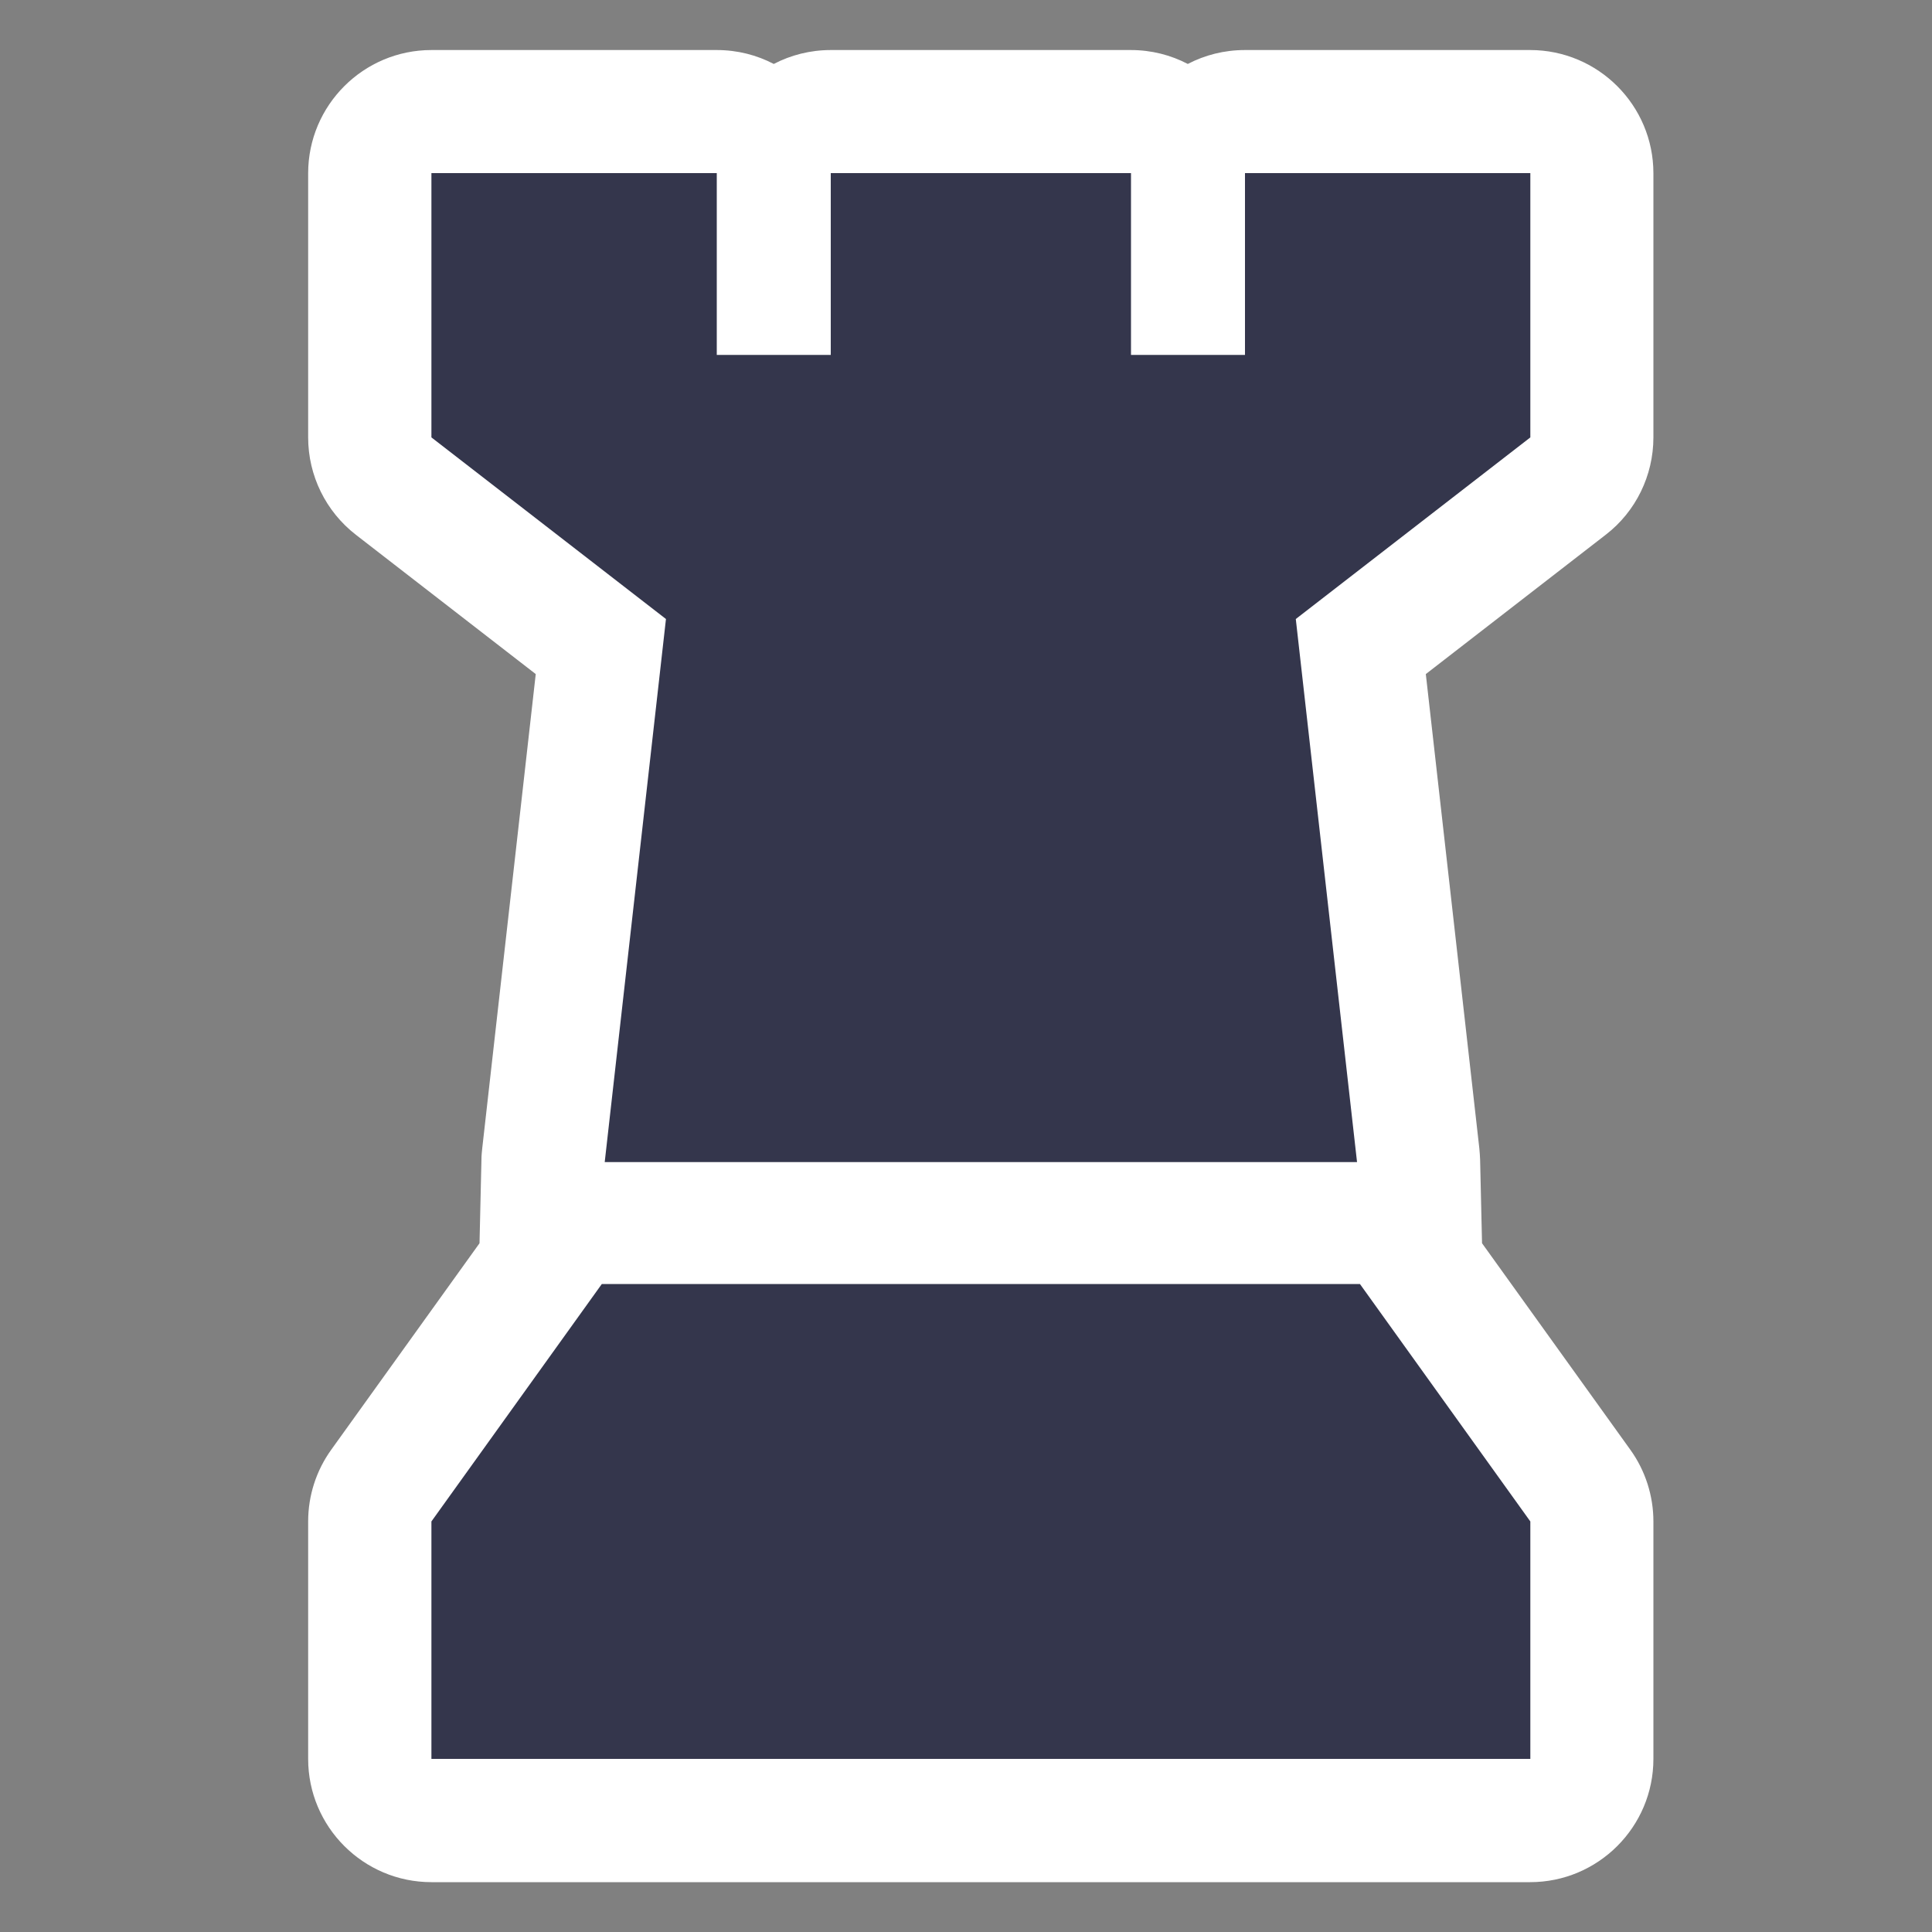 <?xml version="1.0" encoding="UTF-8"?>
<svg id="Layer_1" data-name="Layer 1" xmlns="http://www.w3.org/2000/svg" viewBox="0 0 100 100">
  <rect x="0" y="0" width="100" height="100" fill="#808080" stroke="none"/>
  <defs>
    <style>
      .cls-1 {
        fill: #fff;
      }

      .cls-2 {
        fill: #34364c;
      }
    </style>
  </defs>
  <path class="cls-1" d="m22.33,97.42c-3.52,0-6.38-2.86-6.38-6.38v-12.29c0-1.34.42-2.64,1.2-3.72l7.67-10.68.1-4.34c0-.19.02-.38.04-.57l2.77-24.55-9.31-7.21c-1.56-1.21-2.47-3.07-2.47-5.04v-13.67c0-3.52,2.86-6.38,6.38-6.38h14.77c1.07,0,2.07.26,2.95.72.88-.46,1.89-.72,2.95-.72h15.53c1.07,0,2.07.26,2.95.72.88-.46,1.89-.72,2.95-.72h14.77c3.52,0,6.38,2.86,6.38,6.38v13.67c0,1.97-.91,3.84-2.47,5.04l-9.31,7.21,2.77,24.55c.02.19.03.38.04.57l.1,4.34,7.67,10.68c.78,1.08,1.2,2.39,1.2,3.72v12.29c0,3.52-2.86,6.38-6.38,6.38H22.33Z"/>
  <g>
    <polygon class="cls-2" points="50.77 66.46 31.15 66.46 22.33 78.75 22.33 91.04 50.77 91.04 79.21 91.04 79.21 78.75 70.39 66.46 50.77 66.46"/>
    <polygon class="cls-2" points="64.44 8.96 64.44 18.37 58.54 18.37 58.54 8.96 50.77 8.96 43 8.96 43 18.37 37.1 18.37 37.1 8.96 22.33 8.96 22.33 22.64 34.47 32.04 31.3 60.15 50.77 60.15 70.24 60.15 67.07 32.04 79.21 22.64 79.21 8.96 64.44 8.96"/>
  </g>
</svg>